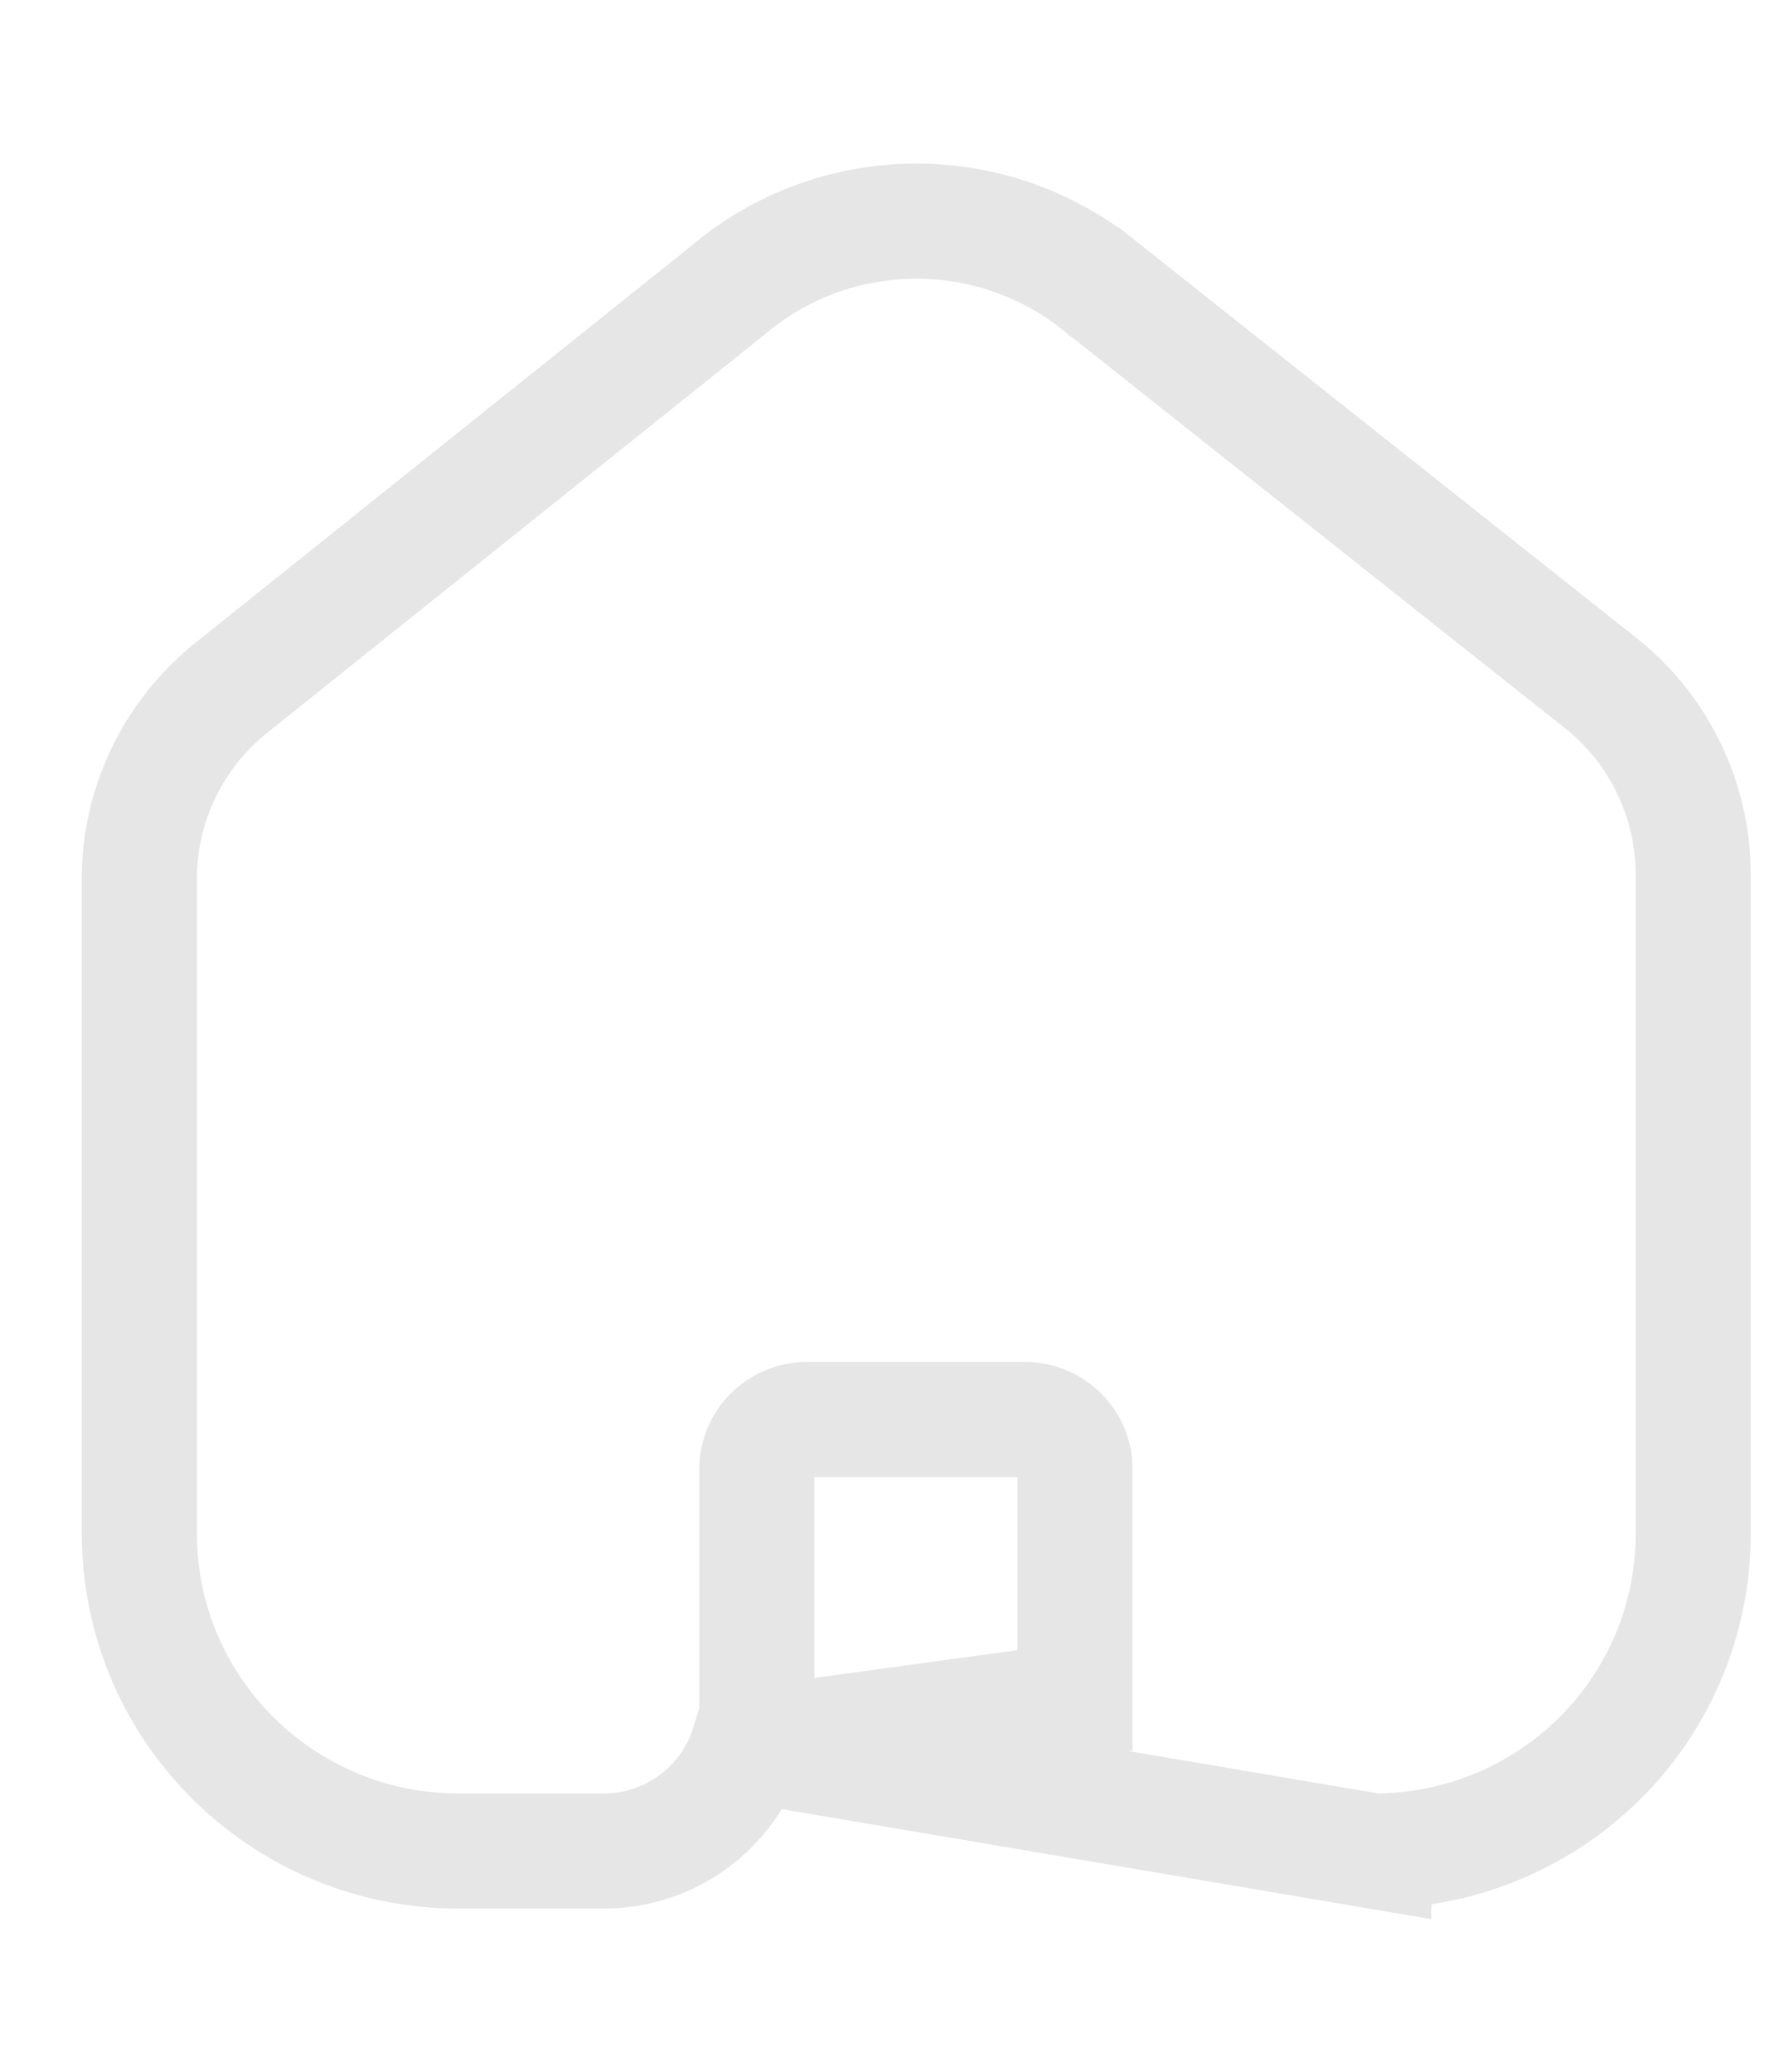<svg width="31" height="36" viewBox="0 0 31 36" fill="none" xmlns="http://www.w3.org/2000/svg">
<g clip-path="url(#clip0_1_566)">
<path d="M13 30.317C12.668 31.387 11.665 32.158 10.491 32.158H7.969C4.912 32.158 2.422 29.696 2.422 26.643V15.193V15.181L2.422 15.17C2.452 13.888 3.061 12.689 4.076 11.904L12.633 5.055C14.478 3.479 17.192 3.434 19.089 4.949C19.09 4.949 19.09 4.95 19.091 4.95L27.865 11.907L27.874 11.914L27.883 11.921C28.857 12.73 29.422 13.928 29.422 15.193V26.655C29.422 28.119 28.835 29.522 27.793 30.554C26.751 31.585 25.34 32.161 23.872 32.158H23.874V31.158L23.872 32.158L13 30.317ZM13 30.317L13.152 30.266V29.544V25.52C13.152 25.053 13.536 24.661 14.025 24.661H17.807C18.041 24.661 18.264 24.753 18.427 24.915C18.59 25.077 18.68 25.295 18.68 25.52V29.541L13 30.317Z" stroke="#E6E6E6" stroke-width="2"/>
</g>
<defs>
<clipPath id="clip0_1_566">
<rect width="30" height="36" fill="white" transform="translate(0.922)"/>
</clipPath>
</defs>
</svg>
